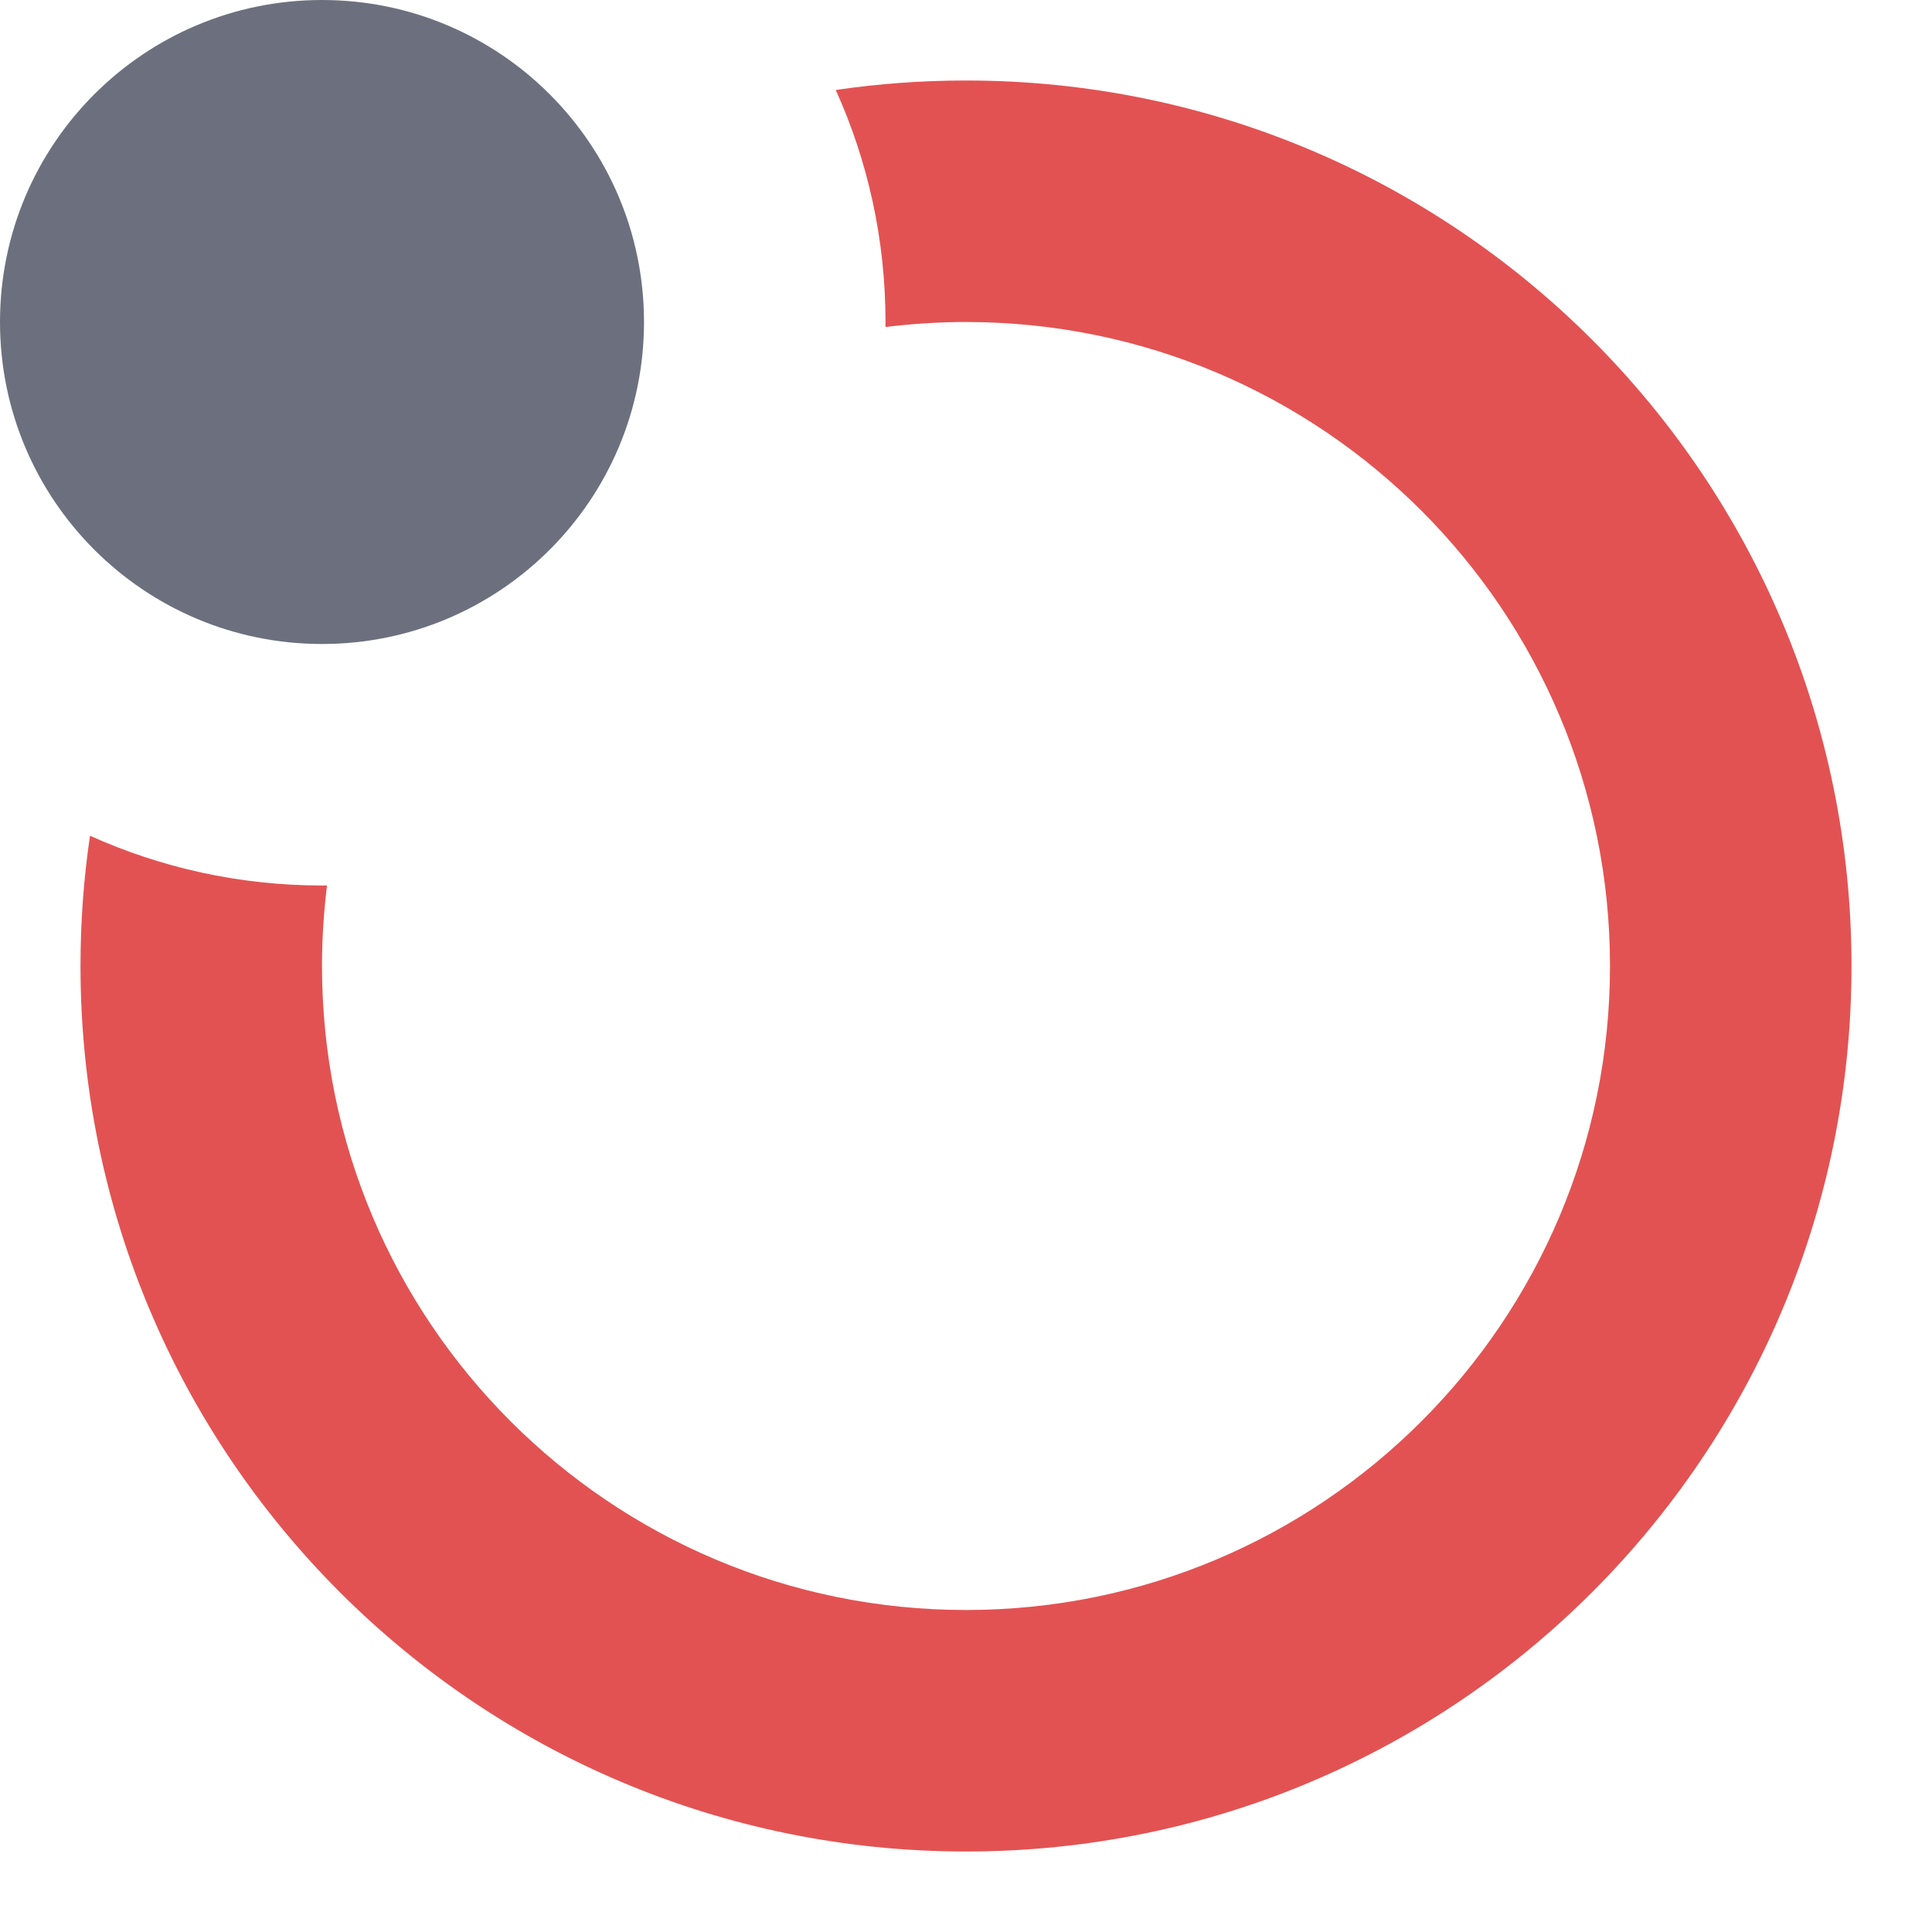 <!-- Copyright 2000-2022 JetBrains s.r.o. and contributors. Use of this source code is governed by the Apache 2.0 license. -->
<svg width="12" height="12" viewBox="0 0 12 12" fill="none" xmlns="http://www.w3.org/2000/svg">
<path fill-rule="evenodd" clip-rule="evenodd" d="M2.031 5.5C2.021 5.5 2.01 5.5 2 5.5C1.486 5.5 0.999 5.389 0.559 5.191C0.52 5.455 0.5 5.725 0.5 6C0.5 9.038 2.962 11.5 6 11.5C9.038 11.5 11.5 9.038 11.5 6C11.5 2.962 9.038 0.5 6 0.5C5.725 0.5 5.455 0.52 5.191 0.559C5.39 0.999 5.5 1.486 5.5 2C5.5 2.01 5.5 2.021 5.5 2.031C5.664 2.011 5.831 2 6 2C8.209 2 10 3.791 10 6C10 8.209 8.209 10 6 10C3.791 10 2 8.209 2 6C2 5.831 2.011 5.664 2.031 5.5Z" fill="#E35252"/>
<path fill-rule="evenodd" clip-rule="evenodd" d="M2 4C3.105 4 4 3.105 4 2C4 0.895 3.105 0 2 0C0.895 0 0 0.895 0 2C0 3.105 0.895 4 2 4Z" fill="#6C707E"/>
</svg>
